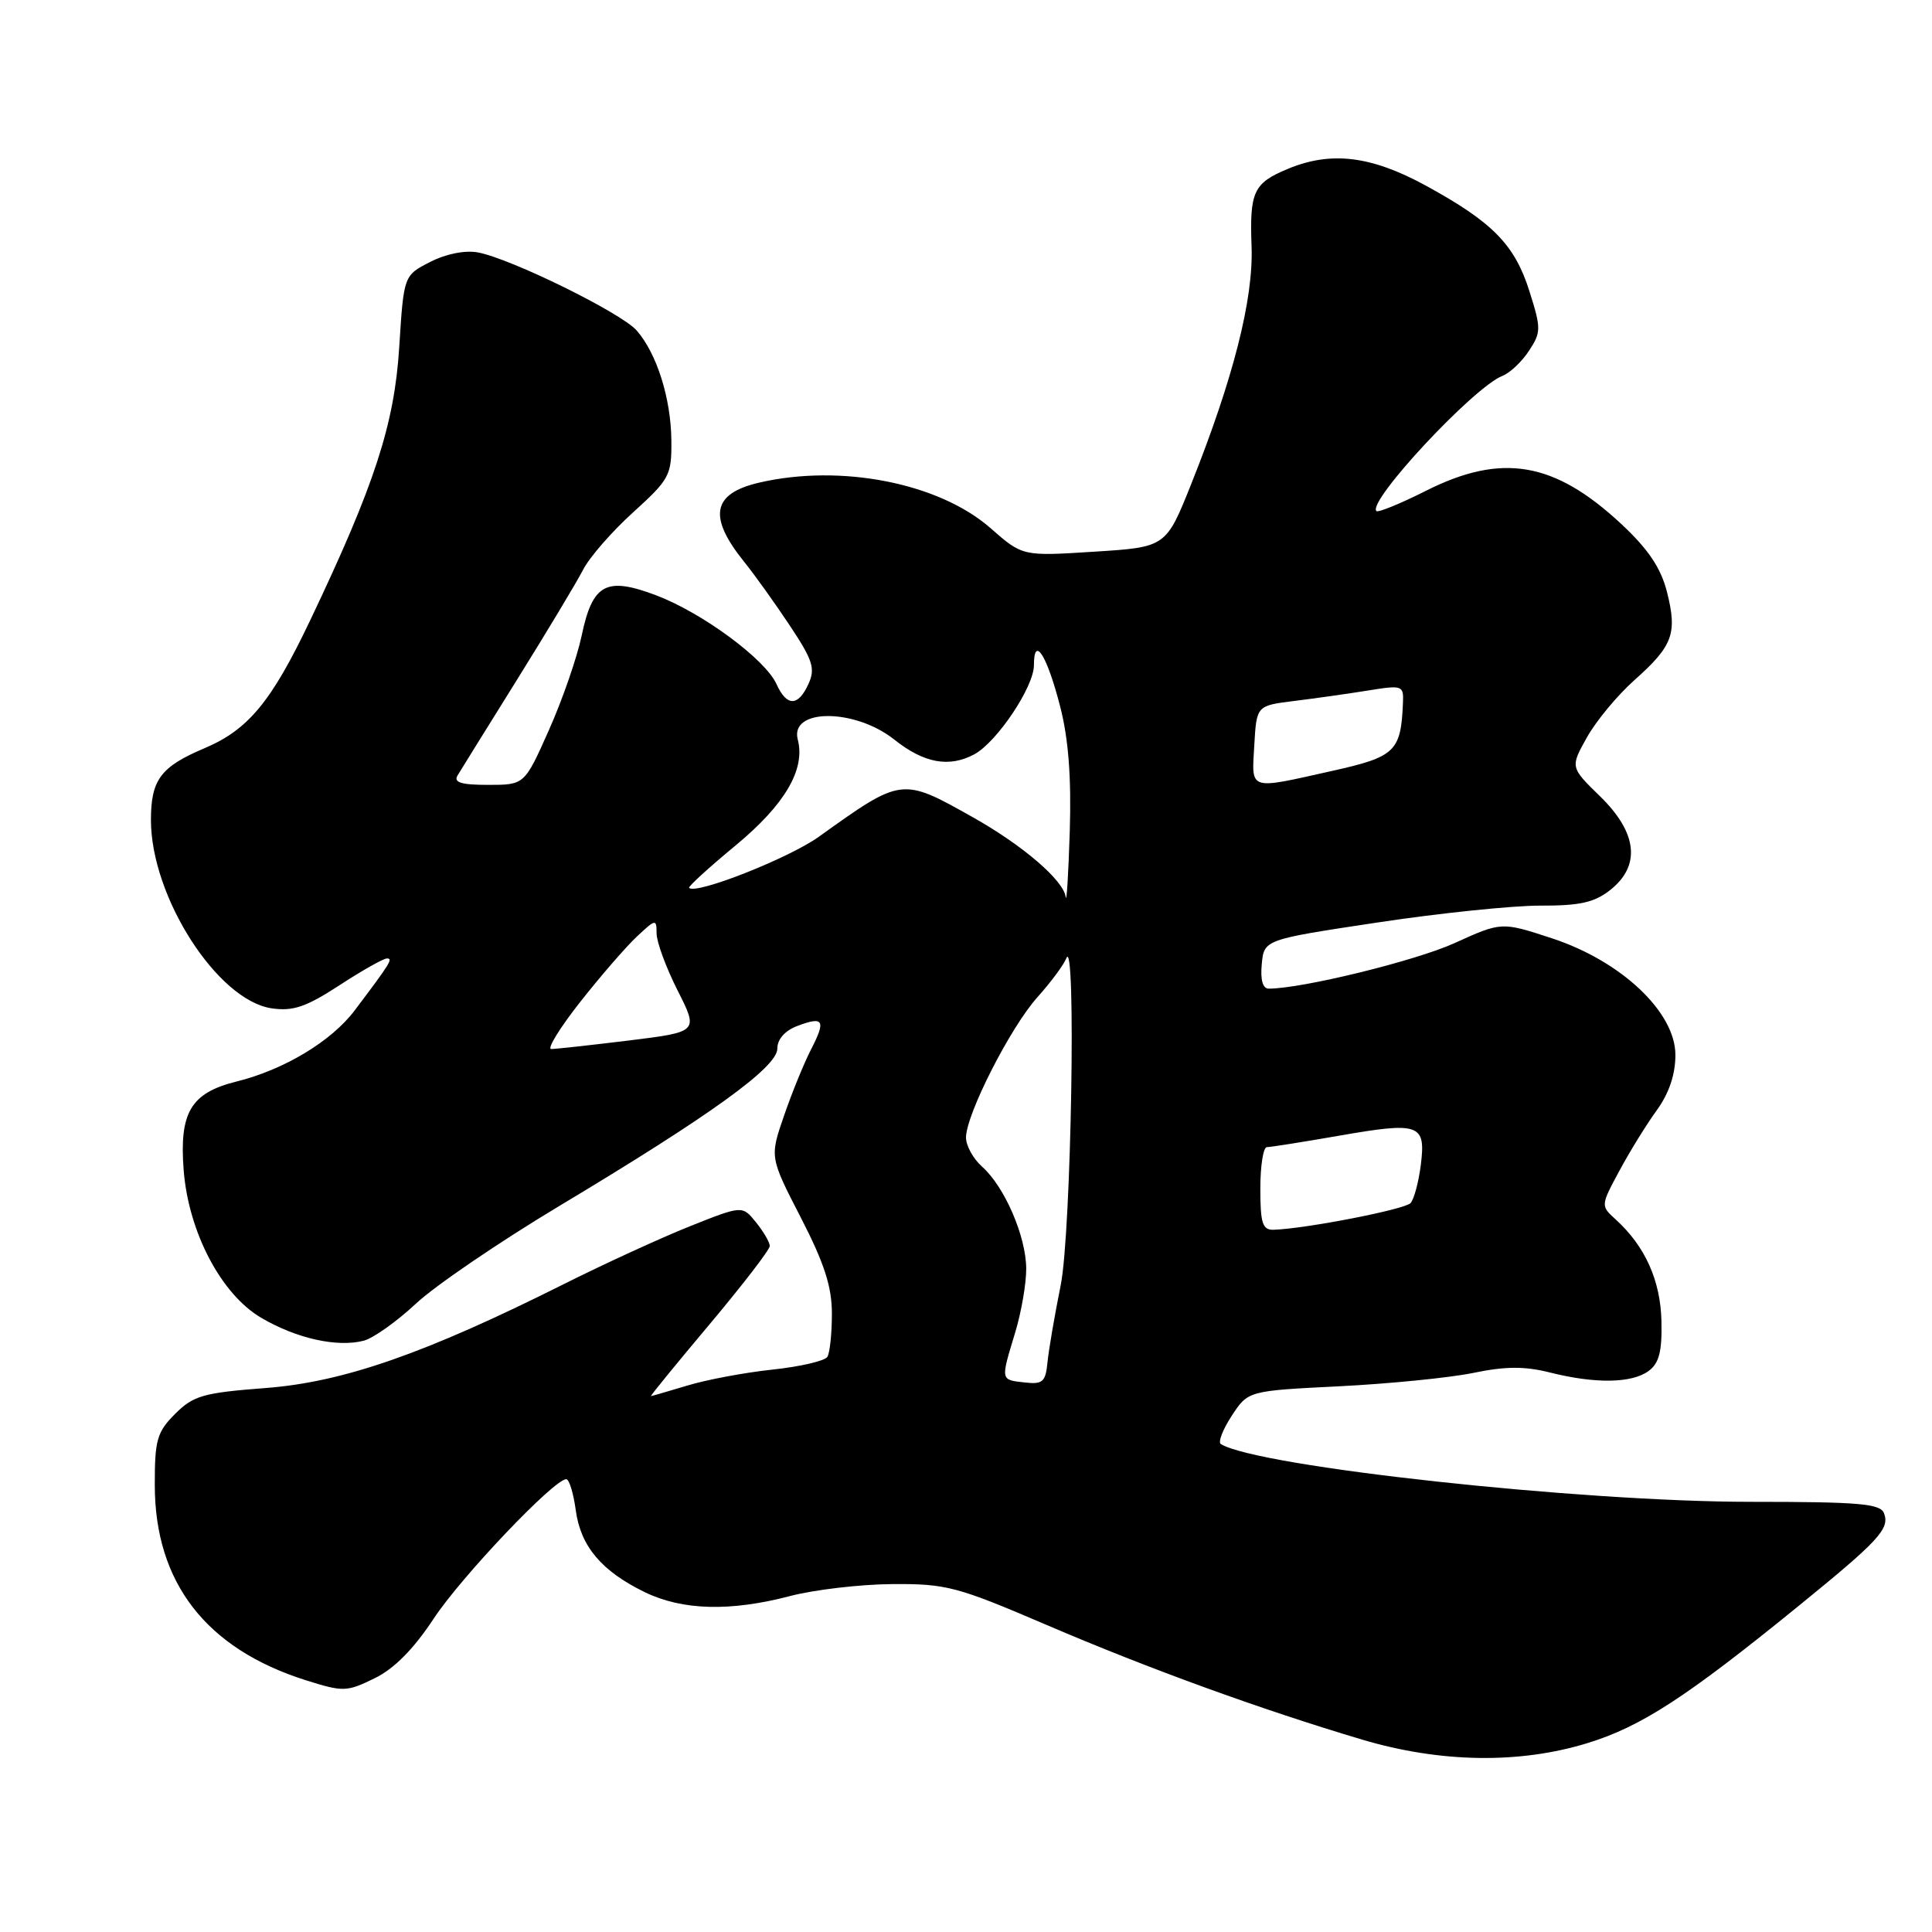 <?xml version="1.0" encoding="UTF-8" standalone="no"?>
<!DOCTYPE svg PUBLIC "-//W3C//DTD SVG 1.1//EN" "http://www.w3.org/Graphics/SVG/1.1/DTD/svg11.dtd" >
<svg xmlns="http://www.w3.org/2000/svg" xmlns:xlink="http://www.w3.org/1999/xlink" version="1.1" viewBox="0 0 256 256">
 <g >
 <path fill="currentColor"
d=" M 210.38 230.96 C 217.46 228.78 223.45 224.89 238.17 212.92 C 249.00 204.12 250.43 202.57 249.64 200.51 C 249.16 199.24 246.31 199.00 232.03 199.00 C 209.39 199.00 166.77 194.36 161.77 191.35 C 161.37 191.11 162.02 189.42 163.21 187.60 C 165.38 184.29 165.38 184.29 177.44 183.69 C 184.07 183.36 192.07 182.56 195.21 181.92 C 199.49 181.03 202.03 181.02 205.40 181.87 C 211.37 183.37 216.21 183.30 218.44 181.67 C 219.84 180.64 220.24 179.10 220.15 175.06 C 220.03 169.66 217.97 165.10 214.07 161.57 C 212.09 159.77 212.09 159.75 214.58 155.13 C 215.95 152.58 218.18 148.97 219.54 147.10 C 221.16 144.87 222.00 142.36 222.00 139.79 C 222.00 134.11 214.83 127.34 205.61 124.32 C 198.96 122.14 198.96 122.14 192.73 124.97 C 187.52 127.33 172.53 131.00 168.11 131.00 C 167.32 131.00 166.99 129.83 167.19 127.75 C 167.50 124.50 167.50 124.50 182.50 122.24 C 190.75 120.99 200.47 119.99 204.10 120.00 C 209.30 120.02 211.26 119.59 213.35 117.94 C 217.44 114.72 216.98 110.36 212.03 105.53 C 208.06 101.66 208.06 101.66 210.28 97.70 C 211.50 95.52 214.33 92.11 216.57 90.12 C 221.66 85.59 222.27 83.95 220.89 78.46 C 220.08 75.27 218.44 72.81 214.87 69.47 C 205.96 61.15 198.98 59.96 188.87 65.07 C 185.53 66.75 182.61 67.94 182.38 67.72 C 181.13 66.46 195.29 51.27 199.09 49.80 C 200.07 49.42 201.66 47.93 202.60 46.48 C 204.21 44.03 204.22 43.53 202.67 38.63 C 200.72 32.42 197.78 29.43 188.92 24.59 C 181.66 20.63 176.34 19.99 170.59 22.40 C 166.09 24.28 165.57 25.41 165.84 32.69 C 166.09 39.65 163.43 50.12 157.86 64.09 C 154.50 72.50 154.50 72.50 145.00 73.10 C 135.50 73.71 135.50 73.71 131.26 69.99 C 124.44 64.00 111.43 61.44 100.60 63.95 C 94.35 65.40 93.78 68.47 98.65 74.50 C 99.98 76.15 102.68 79.92 104.64 82.87 C 107.70 87.47 108.06 88.58 107.13 90.62 C 105.75 93.65 104.25 93.65 102.88 90.63 C 101.38 87.34 93.08 81.22 86.99 78.90 C 80.31 76.37 78.52 77.33 77.07 84.24 C 76.46 87.13 74.51 92.76 72.73 96.75 C 69.50 104.00 69.50 104.00 64.69 104.00 C 61.11 104.00 60.07 103.68 60.63 102.75 C 61.04 102.06 64.61 96.33 68.55 90.00 C 72.49 83.67 76.41 77.15 77.26 75.50 C 78.10 73.85 81.09 70.42 83.90 67.88 C 88.73 63.50 89.00 62.99 88.96 58.38 C 88.91 52.78 87.02 46.81 84.35 43.78 C 82.27 41.43 67.70 34.27 63.34 33.45 C 61.63 33.13 59.11 33.63 57.00 34.71 C 53.50 36.50 53.50 36.50 52.90 46.00 C 52.26 56.24 49.63 64.29 41.10 82.20 C 35.95 93.01 32.90 96.69 27.06 99.16 C 21.29 101.60 20.00 103.33 20.00 108.65 C 20.00 118.83 28.80 132.55 36.00 133.61 C 38.83 134.02 40.54 133.44 44.97 130.56 C 47.97 128.60 50.81 127.00 51.27 127.00 C 52.11 127.00 51.76 127.57 47.00 133.88 C 43.92 137.97 37.64 141.75 31.33 143.31 C 25.27 144.82 23.74 147.41 24.34 155.09 C 24.99 163.29 29.32 171.52 34.62 174.62 C 39.29 177.36 44.67 178.56 48.20 177.65 C 49.46 177.32 52.56 175.12 55.09 172.76 C 57.61 170.39 66.16 164.57 74.09 159.81 C 94.21 147.75 103.00 141.40 103.00 138.95 C 103.00 137.71 104.00 136.57 105.64 135.95 C 109.14 134.62 109.47 135.18 107.46 139.07 C 106.54 140.86 104.93 144.80 103.89 147.83 C 101.99 153.33 101.99 153.33 106.11 161.33 C 109.23 167.40 110.23 170.48 110.23 174.08 C 110.23 176.68 109.96 179.26 109.63 179.79 C 109.30 180.33 106.02 181.09 102.35 181.48 C 98.68 181.87 93.61 182.82 91.09 183.59 C 88.56 184.35 86.39 184.98 86.26 184.99 C 86.12 185.00 89.61 180.72 94.01 175.49 C 98.40 170.26 102.00 165.59 102.00 165.10 C 102.00 164.62 101.18 163.21 100.18 161.97 C 98.36 159.72 98.36 159.72 91.43 162.48 C 87.62 164.00 80.10 167.45 74.71 170.15 C 56.33 179.36 45.52 183.13 35.21 183.92 C 26.93 184.55 25.62 184.93 23.21 187.34 C 20.80 189.75 20.50 190.80 20.51 196.78 C 20.52 209.71 27.31 218.47 40.55 222.65 C 45.48 224.20 45.94 224.19 49.62 222.39 C 52.22 221.13 54.80 218.52 57.45 214.50 C 61.09 208.96 73.41 196.00 75.03 196.00 C 75.42 196.00 75.98 197.84 76.29 200.10 C 76.93 204.90 79.72 208.20 85.48 210.99 C 90.45 213.39 96.78 213.56 104.70 211.48 C 107.89 210.65 113.97 209.93 118.22 209.90 C 125.41 209.85 126.80 210.22 138.72 215.33 C 152.15 221.09 167.09 226.52 180.50 230.51 C 190.85 233.59 201.36 233.75 210.38 230.96 Z  M 135.75 183.18 C 132.55 182.82 132.58 182.96 134.51 176.59 C 135.33 173.89 135.99 170.07 135.98 168.09 C 135.95 163.80 133.11 157.24 130.14 154.60 C 128.96 153.55 128.00 151.81 128.00 150.74 C 128.00 147.69 133.86 136.16 137.46 132.14 C 139.25 130.14 140.96 127.83 141.28 127.00 C 142.62 123.43 141.95 163.33 140.55 170.29 C 139.75 174.26 138.96 178.85 138.80 180.50 C 138.54 183.13 138.16 183.46 135.75 183.18 Z  M 167.00 157.50 C 167.00 154.47 167.39 152.00 167.87 152.00 C 168.35 152.00 172.59 151.33 177.30 150.51 C 188.11 148.62 188.94 148.91 188.27 154.32 C 187.98 156.62 187.37 158.92 186.90 159.42 C 186.13 160.26 172.96 162.82 168.75 162.95 C 167.29 162.99 167.00 162.09 167.00 157.50 Z  M 76.89 132.75 C 79.60 129.31 82.98 125.41 84.41 124.08 C 86.89 121.76 87.00 121.74 87.00 123.68 C 87.00 124.80 88.25 128.20 89.78 131.23 C 92.56 136.73 92.56 136.73 83.34 137.87 C 78.27 138.49 73.63 139.00 73.04 139.00 C 72.45 139.00 74.18 136.19 76.89 132.75 Z  M 141.21 118.85 C 140.93 116.65 135.50 111.99 128.89 108.28 C 119.47 102.99 119.52 102.98 108.49 110.88 C 104.50 113.73 92.23 118.57 91.31 117.65 C 91.15 117.49 93.93 114.95 97.49 112.01 C 104.01 106.61 106.74 101.95 105.71 98.00 C 104.62 93.84 113.26 93.84 118.50 98.00 C 122.43 101.13 125.76 101.74 129.10 99.95 C 132.09 98.34 137.00 91.02 137.00 88.15 C 137.00 84.08 138.74 86.83 140.49 93.67 C 141.58 97.90 141.97 103.06 141.75 110.16 C 141.57 115.85 141.33 119.76 141.21 118.85 Z  M 166.20 98.75 C 166.50 93.50 166.50 93.50 171.50 92.88 C 174.25 92.54 178.64 91.92 181.25 91.50 C 185.82 90.76 186.00 90.82 185.90 93.11 C 185.63 99.59 184.91 100.28 176.47 102.16 C 165.32 104.65 165.85 104.82 166.20 98.75 Z "/>
</g>
</svg>